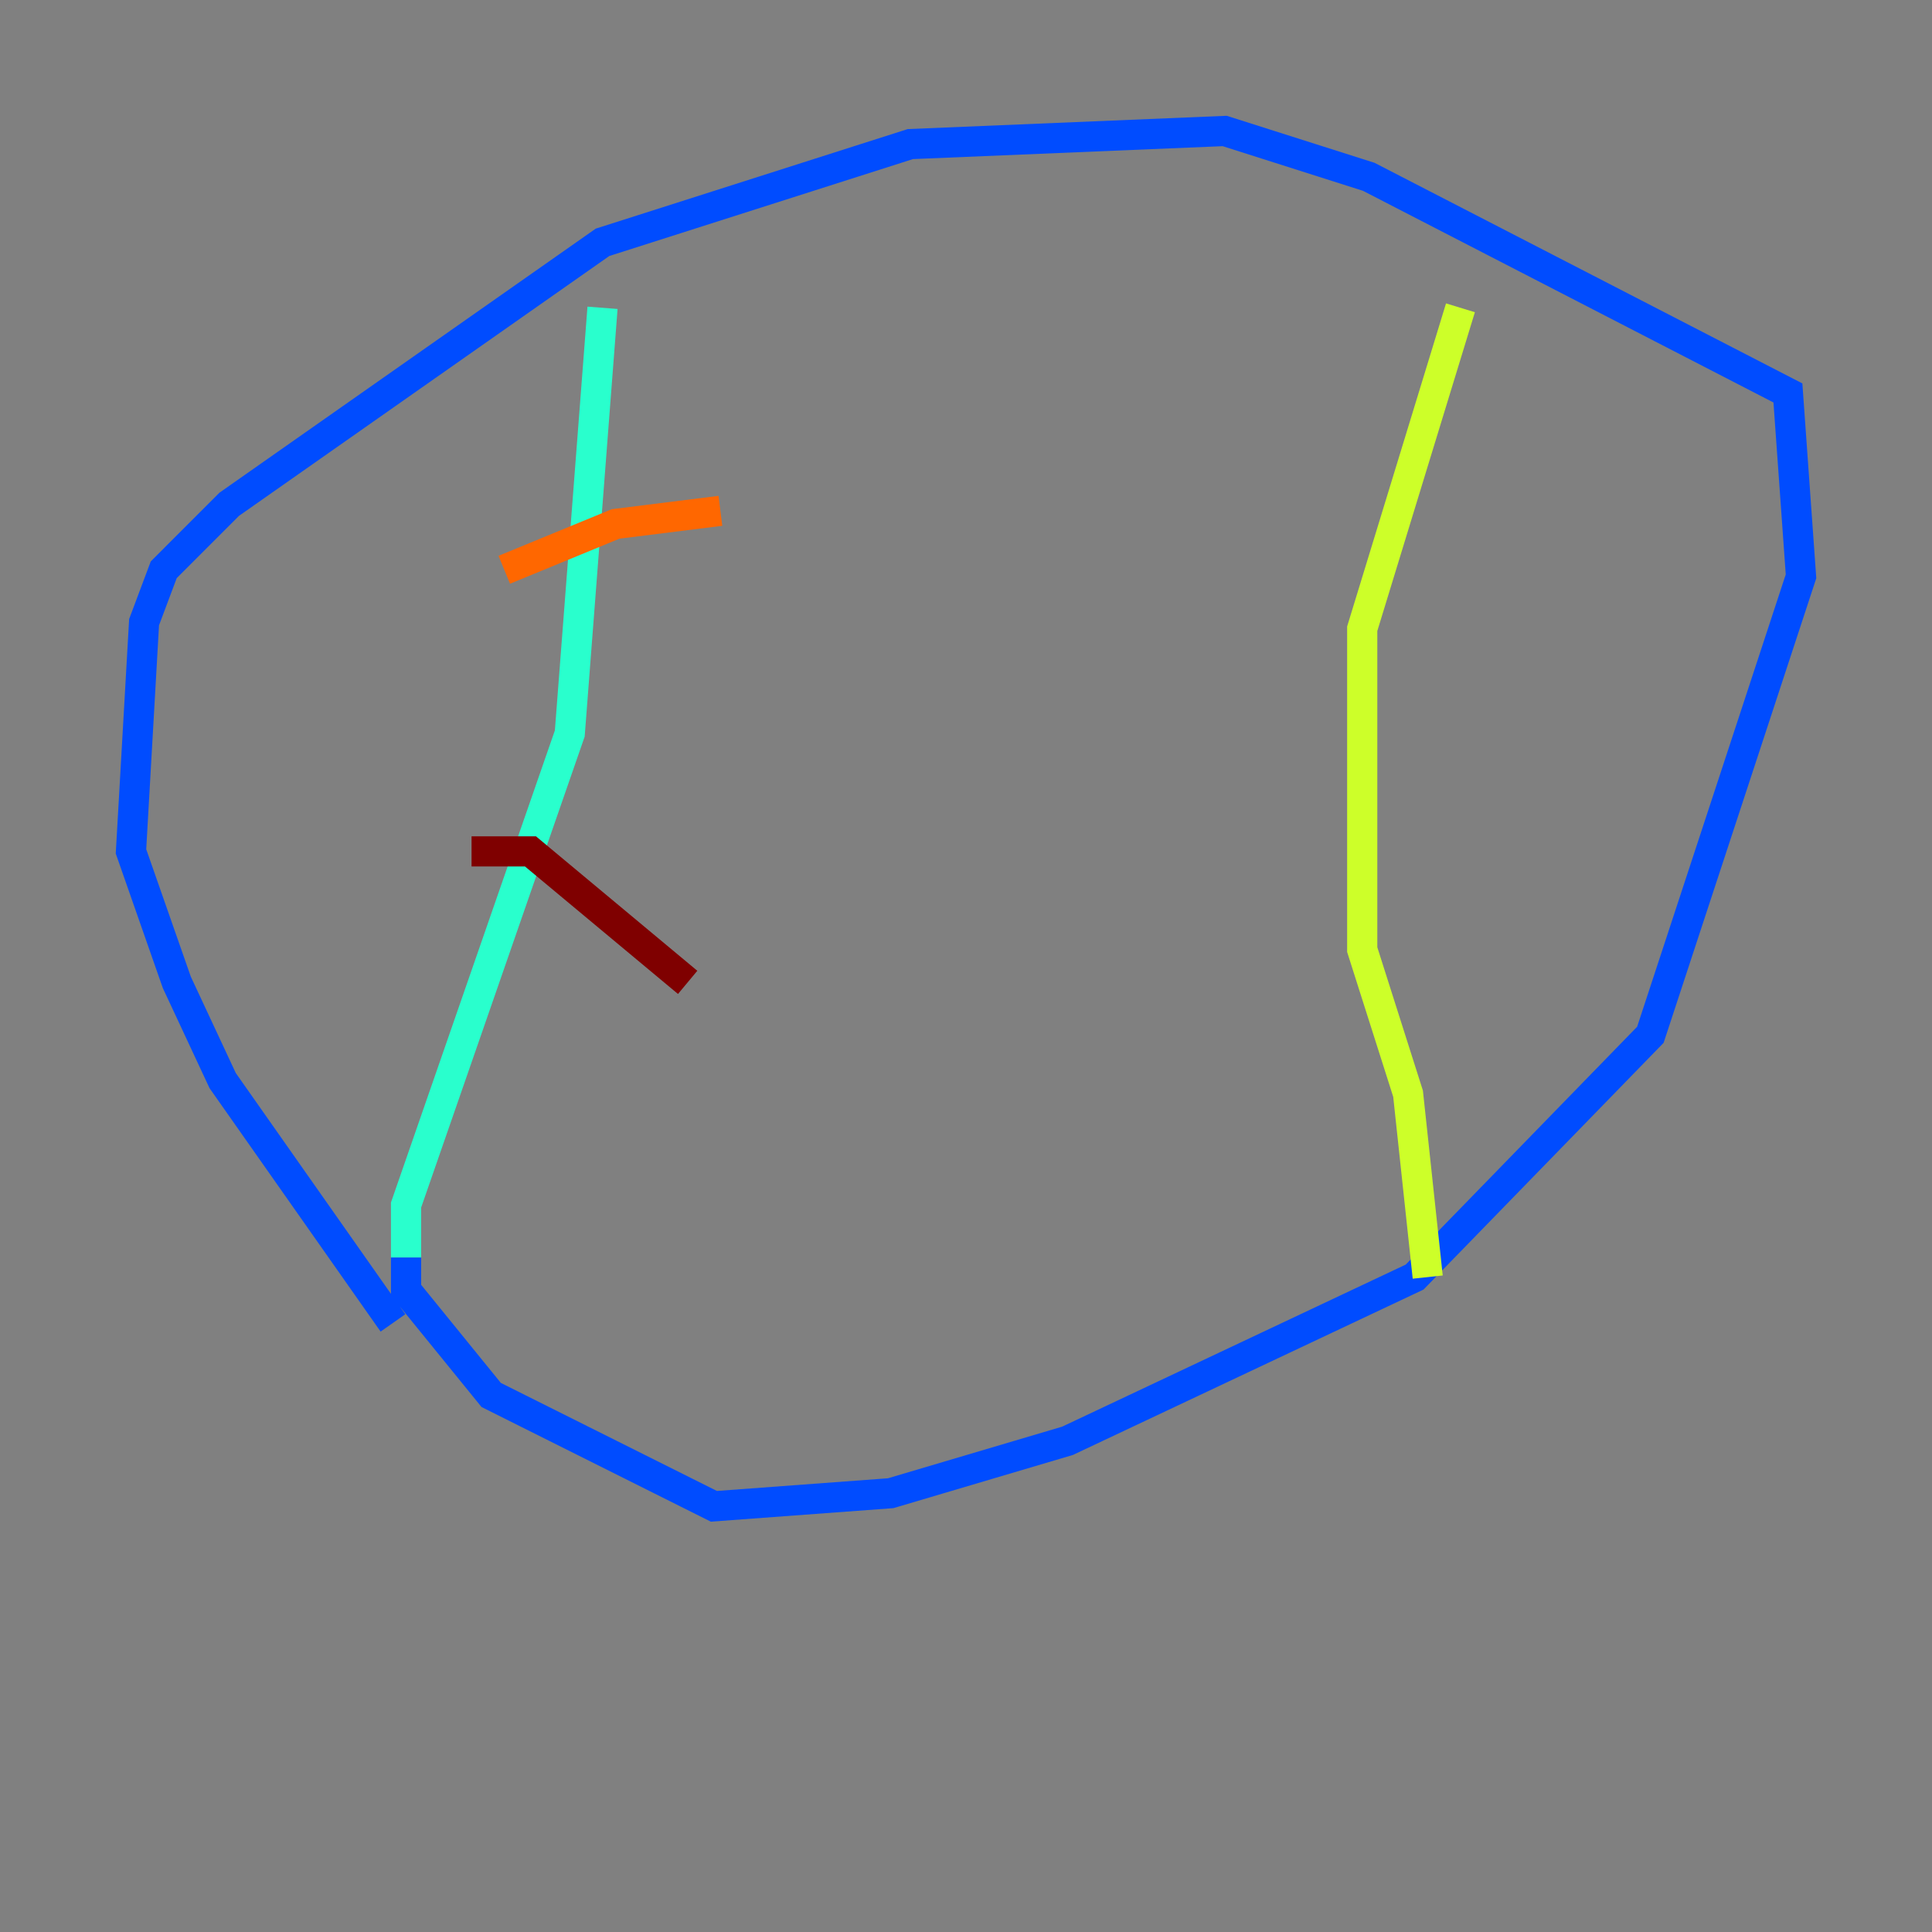<?xml version="1.0" encoding="utf-8" ?>
<svg baseProfile="tiny" height="128" version="1.2" viewBox="0,0,128,128" width="128" xmlns="http://www.w3.org/2000/svg" xmlns:ev="http://www.w3.org/2001/xml-events" xmlns:xlink="http://www.w3.org/1999/xlink"><rect x="0" y="0" width="128" height="128" fill="#808080" stroke="none"/><defs /><polyline fill="none" points="26.034,87.647 26.034,87.647" stroke="#00007f" stroke-width="2" /><polyline fill="none" points="26.034,87.647 14.752,71.593 11.715,65.085 8.678,56.407 9.546,41.22 10.848,37.749 15.186,33.41 39.919,16.054 60.312,9.546 81.139,8.678 90.685,11.715 118.454,26.034 119.322,38.183 109.342,68.556 93.722,84.61 70.725,95.458 59.01,98.929 47.295,99.797 32.542,92.42 26.902,85.478 26.902,83.308" stroke="#004cff" stroke-width="2" /><polyline fill="none" points="26.902,83.308 26.902,79.837 37.749,48.597 39.919,20.393" stroke="#29ffcd" stroke-width="2" /><polyline fill="none" points="96.759,20.393 90.251,41.654 90.251,62.915 93.288,72.461 94.59,84.61" stroke="#cdff29" stroke-width="2" /><polyline fill="none" points="33.41,37.749 40.786,34.712 47.729,33.844" stroke="#ff6700" stroke-width="2" /><polyline fill="none" points="31.241,56.407 35.146,56.407 45.559,65.085" stroke="#7f0000" stroke-width="2" /></svg>